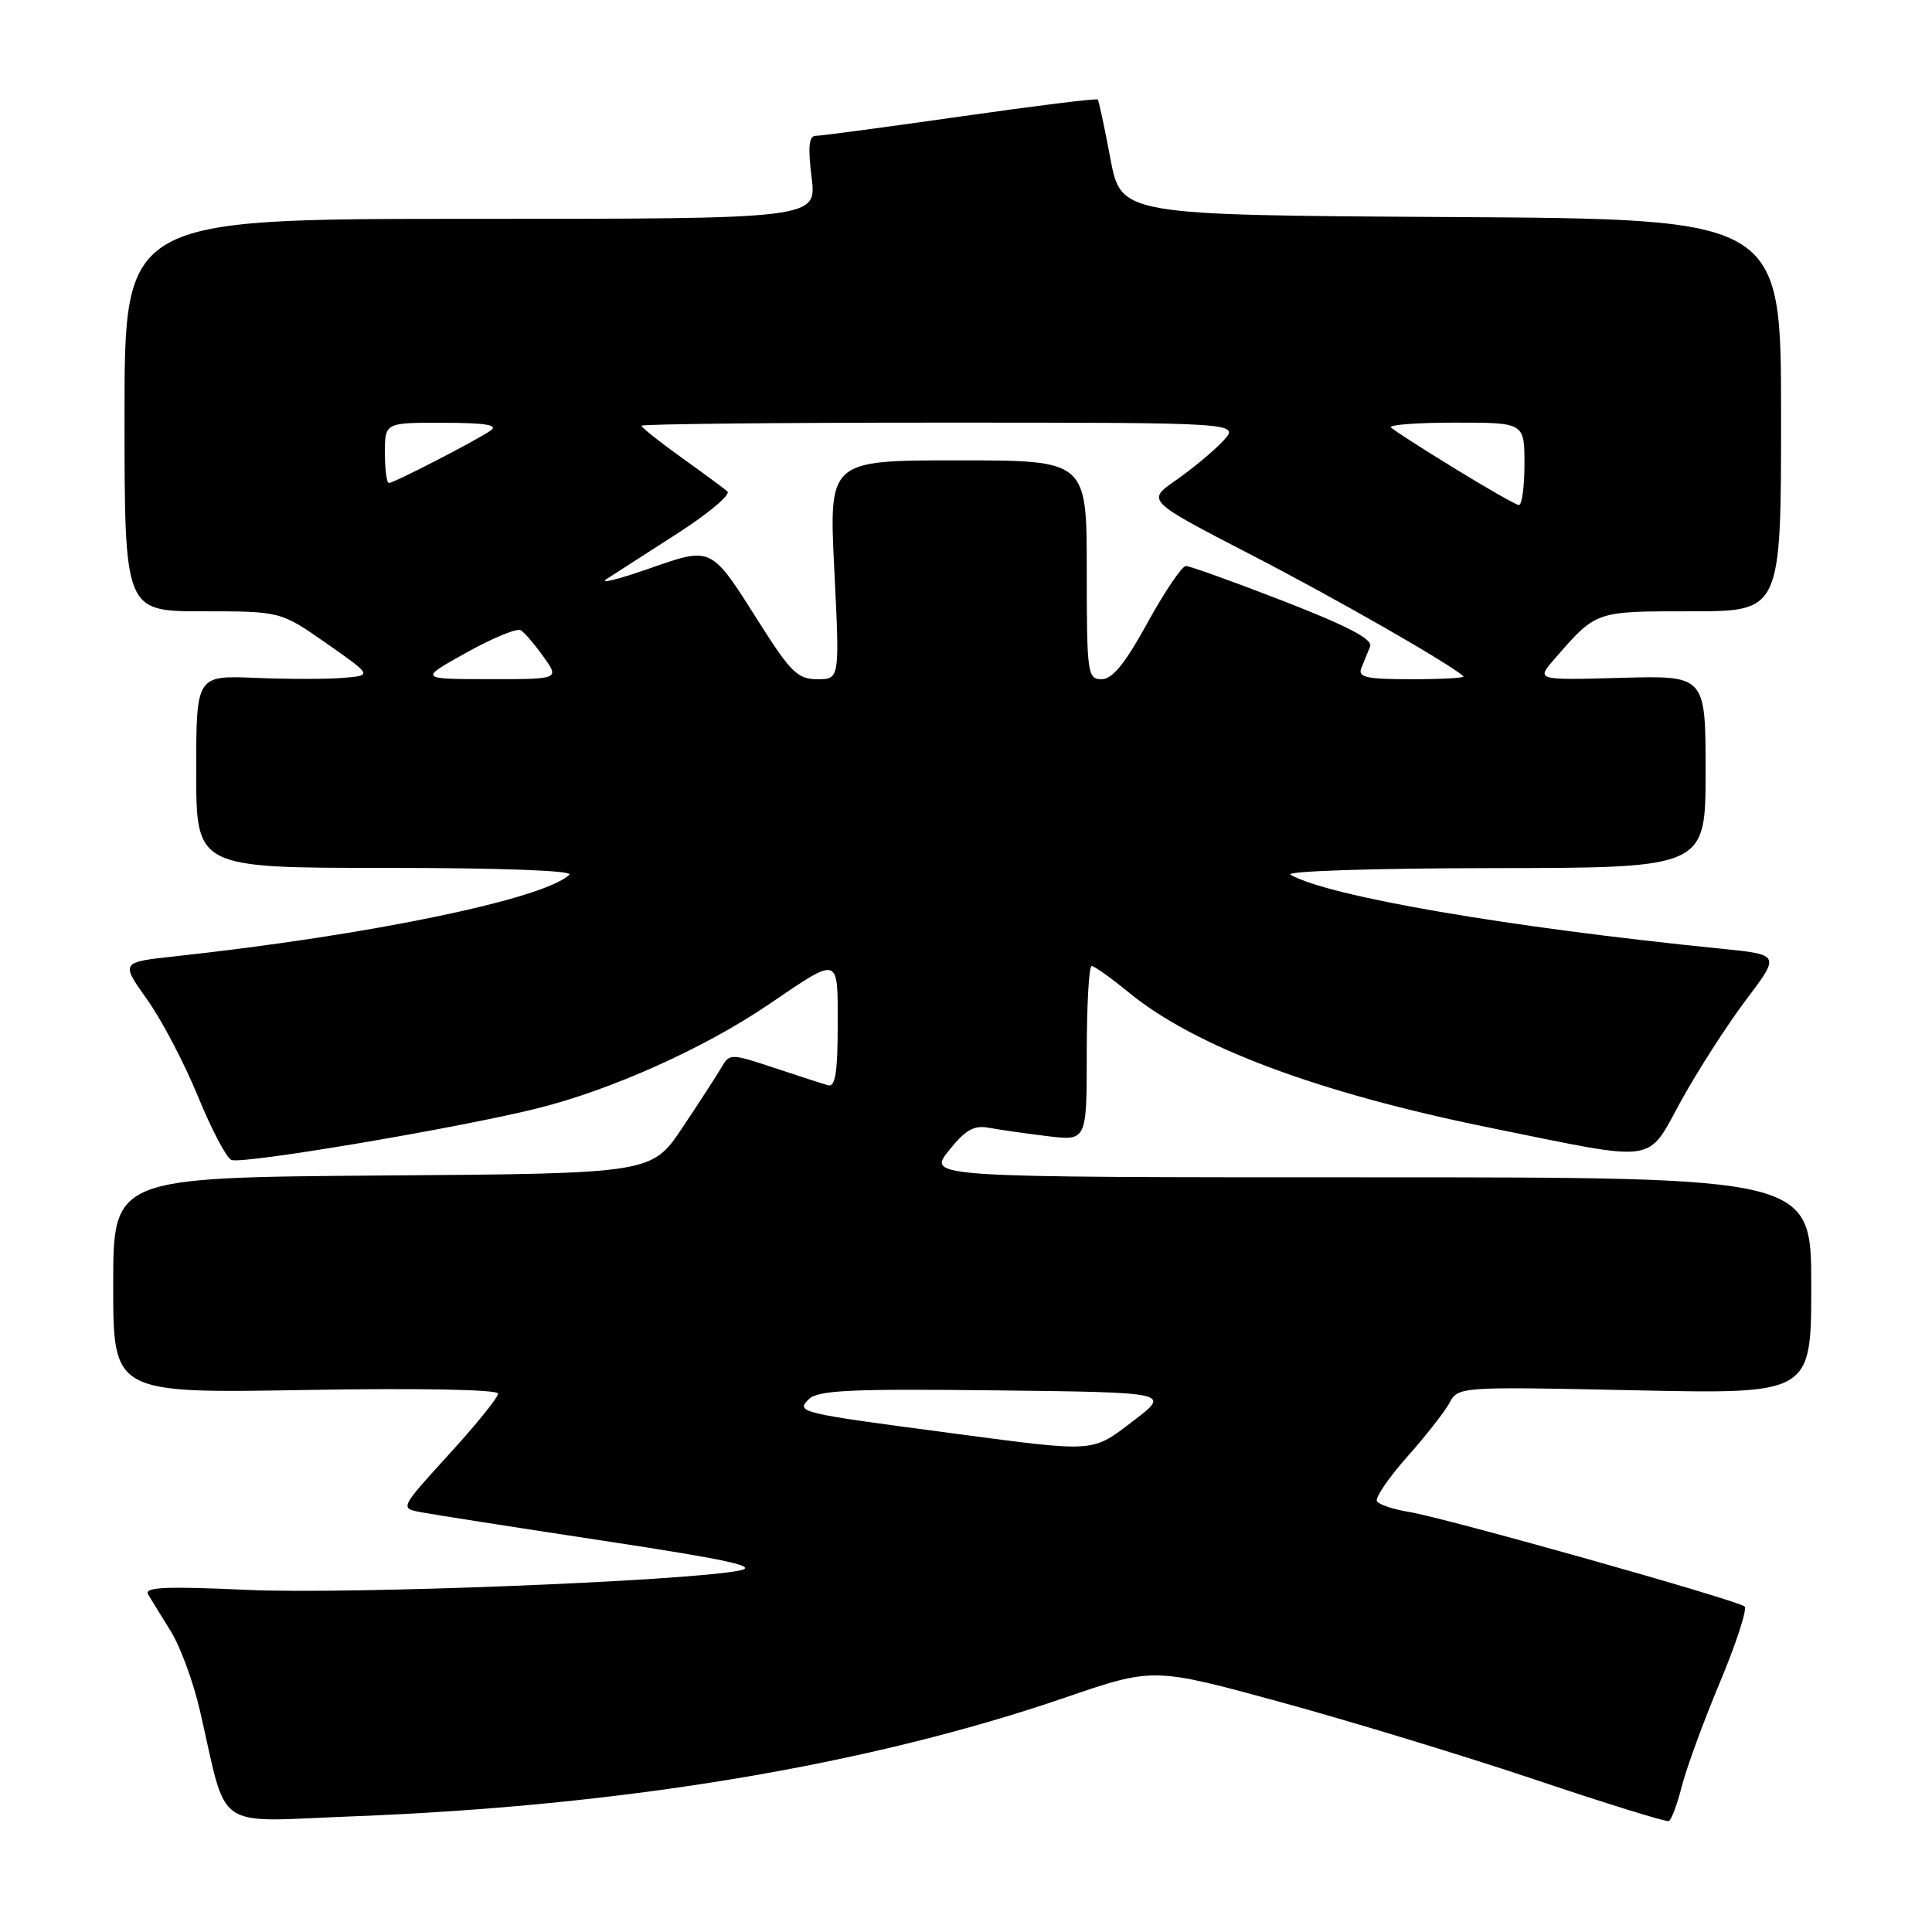 <?xml version="1.0" encoding="UTF-8" standalone="no"?>
<!DOCTYPE svg PUBLIC "-//W3C//DTD SVG 1.1//EN" "http://www.w3.org/Graphics/SVG/1.1/DTD/svg11.dtd" >
<svg xmlns="http://www.w3.org/2000/svg" xmlns:xlink="http://www.w3.org/1999/xlink" version="1.1" viewBox="0 0 256 256">
 <g >
 <path fill="currentColor"
d=" M 222.84 236.72 C 223.44 234.35 225.70 228.16 227.88 222.96 C 230.06 217.76 231.53 213.22 231.17 212.87 C 230.30 212.05 191.48 201.11 186.65 200.33 C 184.62 200.00 182.73 199.37 182.45 198.92 C 182.18 198.48 183.97 195.85 186.43 193.07 C 188.90 190.30 191.43 187.06 192.07 185.88 C 193.21 183.74 193.44 183.73 216.61 184.22 C 240.00 184.72 240.00 184.72 240.00 170.36 C 240.00 156.00 240.00 156.00 181.46 156.00 C 122.91 156.00 122.91 156.00 125.71 152.48 C 127.89 149.73 129.05 149.07 131.00 149.43 C 132.38 149.69 135.86 150.19 138.75 150.54 C 144.00 151.19 144.00 151.19 144.00 139.59 C 144.00 133.22 144.29 128.00 144.65 128.00 C 145.00 128.00 147.23 129.59 149.60 131.53 C 158.36 138.71 174.66 144.81 197.42 149.43 C 220.07 154.02 218.10 154.30 222.77 145.84 C 225.00 141.80 228.86 135.80 231.35 132.50 C 235.88 126.50 235.88 126.50 228.19 125.72 C 199.72 122.86 176.12 118.80 171.00 115.91 C 170.15 115.43 181.76 115.05 197.75 115.03 C 226.00 115.00 226.00 115.00 226.00 102.25 C 226.00 89.50 226.00 89.50 214.77 89.82 C 203.53 90.13 203.53 90.13 205.98 87.32 C 211.54 80.92 211.31 81.00 224.11 81.00 C 236.00 81.00 236.00 81.00 236.00 55.01 C 236.00 29.02 236.00 29.02 192.27 28.76 C 148.54 28.50 148.54 28.50 147.13 21.00 C 146.36 16.88 145.60 13.36 145.46 13.19 C 145.32 13.01 137.13 14.03 127.25 15.44 C 117.37 16.85 108.75 18.00 108.08 18.00 C 107.18 18.00 107.04 19.46 107.54 23.50 C 108.23 29.00 108.23 29.00 62.37 29.00 C 16.50 29.00 16.50 29.00 16.50 55.00 C 16.50 81.00 16.50 81.00 26.84 81.00 C 37.18 81.00 37.18 81.00 43.26 85.25 C 49.33 89.50 49.33 89.50 45.49 89.82 C 43.38 90.00 38.13 90.00 33.82 89.82 C 26.00 89.50 26.00 89.50 26.00 102.25 C 26.00 115.00 26.00 115.00 51.20 115.00 C 66.23 115.00 76.02 115.36 75.45 115.90 C 72.05 119.14 48.91 123.93 23.24 126.71 C 15.98 127.50 15.98 127.50 19.48 132.42 C 21.41 135.12 24.45 140.92 26.24 145.30 C 28.03 149.67 30.02 153.46 30.67 153.70 C 32.20 154.29 60.65 149.49 71.22 146.86 C 81.01 144.42 93.34 138.88 101.85 133.10 C 111.36 126.65 111.00 126.53 111.00 135.97 C 111.00 142.02 110.68 144.06 109.75 143.81 C 109.06 143.62 105.84 142.58 102.60 141.50 C 96.81 139.58 96.67 139.58 95.60 141.43 C 94.99 142.47 92.67 146.07 90.43 149.41 C 86.36 155.50 86.36 155.50 50.68 155.76 C 15.00 156.03 15.00 156.03 15.00 170.32 C 15.00 184.62 15.00 184.62 40.50 184.18 C 55.63 183.92 66.00 184.12 66.00 184.66 C 66.00 185.17 63.07 188.79 59.49 192.71 C 52.99 199.84 52.99 199.84 55.74 200.37 C 57.26 200.66 68.16 202.37 79.97 204.16 C 96.56 206.68 100.66 207.58 97.97 208.11 C 90.82 209.52 46.21 211.28 32.81 210.67 C 21.92 210.17 19.06 210.30 19.63 211.27 C 20.03 211.94 21.38 214.15 22.64 216.16 C 23.89 218.18 25.63 222.90 26.49 226.66 C 30.25 242.95 27.99 241.39 46.83 240.67 C 82.56 239.31 115.07 233.89 141.16 224.93 C 152.83 220.93 152.83 220.93 169.66 225.53 C 178.92 228.06 194.15 232.70 203.50 235.84 C 212.85 238.99 220.78 241.44 221.13 241.30 C 221.47 241.15 222.24 239.09 222.84 236.72 Z  M 126.50 189.96 C 105.82 187.23 105.43 187.14 107.16 185.41 C 108.36 184.21 112.65 184.01 131.86 184.23 C 155.12 184.50 155.12 184.50 150.20 188.25 C 144.62 192.50 145.36 192.45 126.50 189.96 Z  M 61.81 86.47 C 65.28 84.53 68.52 83.20 69.01 83.51 C 69.50 83.81 70.86 85.40 72.02 87.03 C 74.14 90.00 74.14 90.00 64.82 89.99 C 55.50 89.98 55.50 89.98 61.81 86.47 Z  M 100.68 82.62 C 94.09 72.22 94.45 72.40 85.81 75.41 C 81.79 76.80 79.35 77.40 80.38 76.72 C 81.42 76.05 85.64 73.33 89.77 70.68 C 93.89 68.03 96.87 65.52 96.38 65.11 C 95.90 64.69 93.14 62.66 90.25 60.59 C 87.36 58.52 85.00 56.64 85.00 56.41 C 85.00 56.19 102.85 56.00 124.67 56.00 C 164.35 56.00 164.35 56.00 162.04 58.46 C 160.77 59.81 157.97 62.13 155.82 63.63 C 151.91 66.34 151.91 66.34 165.70 73.47 C 177.04 79.33 192.09 87.94 193.92 89.62 C 194.15 89.83 191.06 90.00 187.06 90.00 C 180.99 90.00 179.89 89.75 180.39 88.50 C 180.73 87.67 181.25 86.40 181.55 85.66 C 181.93 84.71 178.59 82.96 170.10 79.66 C 163.50 77.10 157.67 75.00 157.14 75.00 C 156.61 75.00 154.33 78.38 152.06 82.50 C 149.10 87.91 147.40 90.00 145.97 90.00 C 144.10 90.00 144.00 89.27 144.00 75.50 C 144.00 61.00 144.00 61.00 126.92 61.00 C 109.83 61.00 109.83 61.00 110.55 75.50 C 111.27 90.00 111.27 90.00 108.31 90.00 C 105.72 90.00 104.77 89.08 100.68 82.62 Z  M 192.73 62.06 C 188.45 59.44 184.66 57.00 184.31 56.64 C 183.96 56.29 187.79 56.00 192.83 56.00 C 202.00 56.00 202.00 56.00 202.00 61.50 C 202.00 64.53 201.66 66.96 201.25 66.92 C 200.84 66.87 197.00 64.69 192.73 62.06 Z  M 51.00 60.00 C 51.00 56.00 51.00 56.00 58.75 56.02 C 64.36 56.03 66.09 56.31 65.00 57.06 C 62.97 58.44 52.19 64.00 51.53 64.00 C 51.24 64.00 51.00 62.20 51.00 60.00 Z "/>
</g>
</svg>